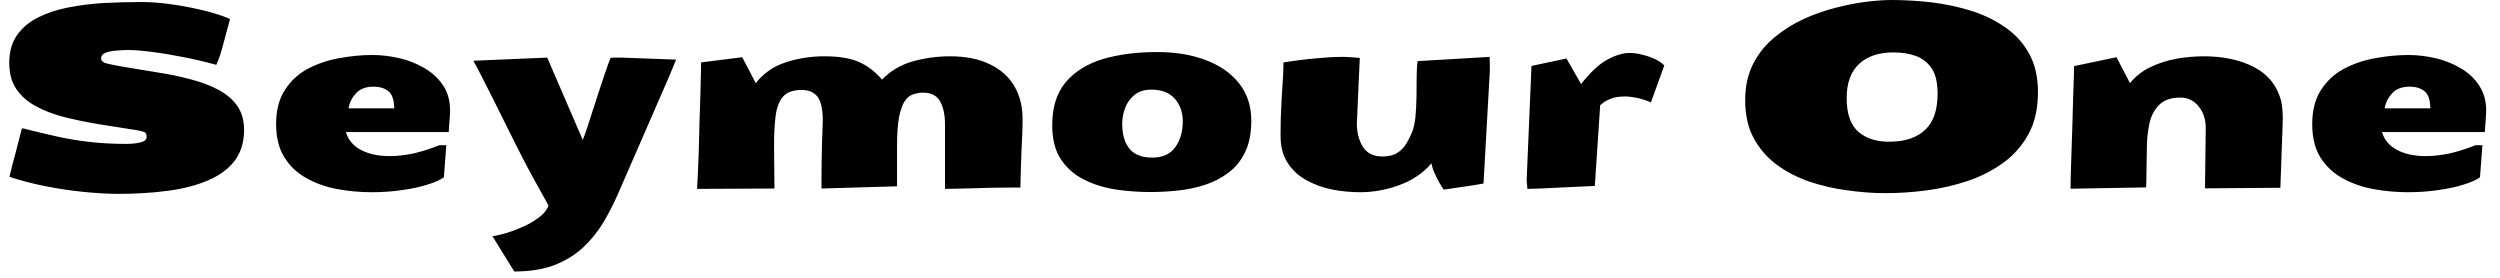 <svg width="135" height="15" viewBox="0 0 135 15" fill="none" xmlns="http://www.w3.org/2000/svg">
<path d="M6.35 10.47C5.77 10.463 5.15 10.427 4.49 10.36C3.83 10.293 3.16 10.193 2.48 10.06C1.8 9.927 1.143 9.757 0.51 9.55C0.617 9.09 0.727 8.66 0.84 8.26C0.947 7.853 1.057 7.427 1.17 6.98C1.17 6.947 1.19 6.93 1.23 6.93C1.89 7.097 2.503 7.243 3.07 7.37C3.637 7.497 4.217 7.593 4.81 7.66C5.41 7.733 6.087 7.77 6.84 7.77C6.993 7.77 7.153 7.76 7.32 7.74C7.487 7.72 7.63 7.683 7.75 7.63C7.863 7.577 7.92 7.497 7.92 7.39C7.92 7.23 7.86 7.137 7.74 7.11C7.62 7.077 7.523 7.053 7.45 7.04C6.73 6.927 6.03 6.817 5.35 6.71C4.677 6.597 4.047 6.467 3.46 6.32C2.873 6.167 2.357 5.967 1.91 5.72C1.47 5.48 1.123 5.17 0.87 4.79C0.623 4.417 0.5 3.95 0.5 3.39C0.5 2.79 0.64 2.293 0.92 1.9C1.2 1.5 1.58 1.18 2.06 0.94C2.54 0.7 3.087 0.52 3.7 0.4C4.313 0.28 4.96 0.2 5.64 0.16C6.313 0.127 6.98 0.11 7.64 0.11C8.04 0.11 8.47 0.137 8.93 0.19C9.39 0.243 9.847 0.317 10.3 0.41C10.747 0.497 11.157 0.597 11.53 0.71C11.903 0.817 12.2 0.923 12.42 1.03C12.26 1.61 12.13 2.093 12.03 2.48C11.93 2.873 11.813 3.213 11.68 3.5C11.047 3.327 10.43 3.183 9.83 3.07C9.223 2.95 8.67 2.86 8.17 2.8C7.663 2.733 7.243 2.7 6.91 2.7C6.743 2.7 6.547 2.71 6.32 2.73C6.093 2.743 5.893 2.78 5.72 2.84C5.547 2.907 5.46 3.01 5.46 3.15C5.46 3.29 5.577 3.387 5.81 3.44C6.037 3.493 6.367 3.557 6.8 3.63C7.373 3.723 7.96 3.82 8.56 3.92C9.16 4.013 9.733 4.133 10.28 4.28C10.833 4.42 11.327 4.603 11.76 4.83C12.2 5.057 12.547 5.347 12.8 5.7C13.053 6.053 13.18 6.493 13.18 7.02C13.18 7.673 13.013 8.223 12.68 8.67C12.347 9.11 11.873 9.463 11.26 9.73C10.647 9.997 9.923 10.187 9.09 10.3C8.257 10.413 7.343 10.47 6.35 10.47ZM20.08 10.38C19.447 10.38 18.823 10.323 18.21 10.21C17.597 10.097 17.043 9.9 16.55 9.62C16.05 9.347 15.653 8.973 15.36 8.5C15.06 8.027 14.91 7.427 14.91 6.7C14.91 5.953 15.07 5.337 15.39 4.85C15.703 4.363 16.117 3.983 16.63 3.71C17.15 3.437 17.713 3.247 18.32 3.14C18.933 3.027 19.53 2.97 20.11 2.97C20.577 2.97 21.06 3.027 21.56 3.14C22.053 3.253 22.513 3.437 22.94 3.69C23.36 3.937 23.7 4.26 23.96 4.66C24.213 5.067 24.327 5.557 24.3 6.13C24.3 6.183 24.297 6.237 24.29 6.29L24.23 7.13H18.68C18.793 7.543 19.06 7.863 19.48 8.09C19.9 8.317 20.423 8.43 21.05 8.43C21.437 8.43 21.857 8.383 22.31 8.29C22.757 8.19 23.23 8.04 23.73 7.84H24.1L23.97 9.57C23.79 9.71 23.503 9.84 23.11 9.96C22.723 10.087 22.267 10.187 21.74 10.26C21.213 10.34 20.66 10.38 20.08 10.38ZM18.82 5.85H21.29C21.283 5.403 21.18 5.097 20.98 4.93C20.773 4.763 20.503 4.68 20.17 4.68C19.763 4.68 19.45 4.797 19.23 5.03C19.01 5.27 18.873 5.543 18.82 5.85ZM27.77 14.66L26.59 12.75C26.69 12.75 26.883 12.71 27.17 12.63C27.457 12.557 27.77 12.447 28.11 12.3C28.457 12.16 28.77 11.987 29.05 11.78C29.337 11.58 29.527 11.353 29.62 11.1L29.05 10.07C28.837 9.697 28.593 9.247 28.32 8.72C28.047 8.193 27.767 7.64 27.48 7.06C27.193 6.487 26.92 5.937 26.66 5.41C26.393 4.883 26.163 4.43 25.97 4.05C25.777 3.67 25.64 3.413 25.56 3.28L29.55 3.11L31.47 7.56C31.537 7.393 31.62 7.16 31.72 6.86C31.813 6.56 31.92 6.23 32.04 5.87C32.153 5.51 32.27 5.15 32.39 4.79C32.51 4.43 32.62 4.103 32.72 3.81C32.82 3.517 32.903 3.287 32.97 3.12C33.07 3.113 33.167 3.11 33.26 3.11C33.36 3.11 33.463 3.11 33.57 3.11L36.51 3.22L36.15 4.09L33.35 10.52C33.123 11.033 32.863 11.537 32.57 12.03C32.27 12.523 31.91 12.967 31.49 13.36C31.07 13.753 30.557 14.07 29.95 14.31C29.35 14.543 28.623 14.66 27.77 14.66ZM41.82 10.18L37.64 10.2L37.68 9.48C37.693 9.167 37.71 8.763 37.73 8.27C37.743 7.783 37.757 7.263 37.77 6.71C37.79 6.163 37.807 5.643 37.82 5.15C37.827 4.657 37.837 4.243 37.85 3.91C37.857 3.583 37.86 3.403 37.86 3.37L40.08 3.09L40.81 4.49C41.243 3.943 41.79 3.567 42.45 3.36C43.11 3.147 43.8 3.04 44.52 3.04C45.3 3.04 45.923 3.143 46.39 3.35C46.857 3.557 47.27 3.873 47.63 4.3C48.083 3.827 48.64 3.497 49.3 3.31C49.96 3.13 50.627 3.04 51.3 3.04C52.153 3.04 52.87 3.183 53.45 3.47C54.037 3.75 54.48 4.147 54.78 4.66C55.073 5.167 55.22 5.757 55.22 6.43C55.22 6.597 55.217 6.81 55.21 7.07C55.197 7.323 55.18 7.69 55.16 8.17C55.14 8.643 55.12 9.297 55.1 10.13C54.94 10.123 54.717 10.123 54.43 10.13C54.137 10.13 53.817 10.133 53.47 10.14C53.123 10.147 52.783 10.157 52.45 10.17C52.117 10.177 51.823 10.183 51.57 10.19C51.31 10.197 51.13 10.2 51.03 10.2V6.71C51.03 6.183 50.933 5.757 50.74 5.43C50.54 5.11 50.19 4.97 49.69 5.01C49.543 5.023 49.397 5.06 49.25 5.12C49.103 5.173 48.97 5.29 48.85 5.47C48.73 5.657 48.63 5.94 48.55 6.32C48.477 6.707 48.44 7.237 48.44 7.91V10.06L44.36 10.18V9.63C44.36 9.35 44.363 9.033 44.37 8.68C44.377 8.333 44.383 7.997 44.39 7.67C44.403 7.337 44.413 7.063 44.42 6.85C44.427 6.63 44.43 6.513 44.43 6.5C44.43 5.86 44.323 5.42 44.11 5.18C43.903 4.94 43.583 4.833 43.15 4.86C42.71 4.887 42.397 5.037 42.21 5.31C42.023 5.583 41.91 5.937 41.87 6.37C41.823 6.803 41.8 7.273 41.8 7.78V8.05C41.8 8.29 41.803 8.6 41.81 8.98C41.817 9.36 41.82 9.76 41.82 10.18ZM62.11 10.37C61.477 10.37 60.85 10.323 60.23 10.23C59.603 10.13 59.033 9.95 58.52 9.69C58.007 9.43 57.593 9.063 57.28 8.59C56.973 8.117 56.82 7.507 56.82 6.76C56.82 5.793 57.06 5.023 57.54 4.45C58.027 3.87 58.697 3.45 59.55 3.19C60.41 2.937 61.393 2.81 62.5 2.81C63.467 2.81 64.333 2.953 65.1 3.24C65.867 3.527 66.47 3.947 66.91 4.5C67.35 5.053 67.57 5.727 67.57 6.52C67.57 7.187 67.46 7.75 67.24 8.21C67.02 8.67 66.72 9.04 66.34 9.32C65.967 9.607 65.543 9.827 65.07 9.98C64.597 10.133 64.107 10.237 63.6 10.29C63.087 10.343 62.59 10.37 62.11 10.37ZM62.22 8.51C62.787 8.51 63.203 8.32 63.47 7.94C63.737 7.567 63.87 7.103 63.87 6.55C63.87 6.07 63.727 5.663 63.44 5.33C63.147 5.003 62.727 4.84 62.18 4.84C61.807 4.84 61.503 4.933 61.27 5.12C61.037 5.307 60.867 5.54 60.76 5.82C60.653 6.107 60.6 6.4 60.6 6.7C60.6 7.273 60.733 7.72 61 8.04C61.26 8.353 61.667 8.51 62.22 8.51ZM73.45 10.38C72.93 10.38 72.417 10.33 71.91 10.23C71.403 10.123 70.943 9.953 70.53 9.72C70.11 9.487 69.777 9.177 69.53 8.79C69.277 8.403 69.15 7.92 69.15 7.34C69.15 6.693 69.163 6.153 69.19 5.72C69.21 5.287 69.233 4.89 69.26 4.53C69.287 4.17 69.303 3.783 69.31 3.37C69.497 3.343 69.773 3.303 70.14 3.25C70.507 3.203 70.897 3.163 71.31 3.13C71.73 3.09 72.107 3.07 72.44 3.07C72.627 3.07 72.803 3.077 72.97 3.09C73.13 3.103 73.283 3.117 73.43 3.13C73.417 3.423 73.4 3.767 73.38 4.16C73.36 4.553 73.343 4.937 73.33 5.31C73.31 5.683 73.297 5.997 73.29 6.25C73.277 6.503 73.27 6.637 73.27 6.65C73.27 7.15 73.377 7.573 73.59 7.92C73.81 8.273 74.163 8.45 74.65 8.45C74.99 8.45 75.26 8.383 75.46 8.25C75.66 8.123 75.82 7.96 75.94 7.76C76.053 7.567 76.15 7.377 76.23 7.19C76.323 6.977 76.39 6.7 76.43 6.36C76.463 6.013 76.483 5.647 76.49 5.26C76.497 4.873 76.5 4.507 76.5 4.16C76.5 3.807 76.517 3.52 76.55 3.3C76.877 3.28 77.217 3.26 77.57 3.24C77.923 3.22 78.33 3.197 78.79 3.17C79.25 3.143 79.8 3.11 80.44 3.07C80.447 3.203 80.45 3.333 80.45 3.46C80.45 3.587 80.45 3.713 80.45 3.84L80.11 9.91C79.863 9.957 79.58 10.003 79.26 10.05C78.947 10.097 78.513 10.16 77.96 10.24C77.907 10.167 77.833 10.05 77.74 9.89C77.647 9.73 77.557 9.553 77.47 9.36C77.383 9.167 77.327 8.987 77.3 8.82C76.833 9.36 76.25 9.753 75.55 10C74.857 10.253 74.157 10.38 73.45 10.38ZM83.16 10.18L82.48 10.2C82.473 10.12 82.467 10.037 82.46 9.95C82.447 9.87 82.44 9.787 82.44 9.7L82.7 3.56L84.59 3.16L85.38 4.54C85.867 3.913 86.333 3.477 86.78 3.23C87.227 2.983 87.63 2.86 87.99 2.86C88.237 2.86 88.49 2.897 88.75 2.97C89.01 3.037 89.243 3.123 89.45 3.23C89.65 3.337 89.79 3.44 89.87 3.54L89.15 5.53C88.87 5.41 88.613 5.327 88.38 5.28C88.14 5.233 87.923 5.21 87.73 5.21C87.43 5.21 87.183 5.25 86.99 5.33C86.797 5.403 86.653 5.48 86.56 5.56C86.467 5.64 86.417 5.68 86.41 5.68L86.12 10.04L83.16 10.18ZM101.82 10.43C101.16 10.43 100.473 10.38 99.76 10.28C99.053 10.187 98.37 10.03 97.71 9.81C97.057 9.583 96.47 9.28 95.95 8.9C95.43 8.513 95.013 8.033 94.7 7.46C94.393 6.893 94.24 6.21 94.24 5.41C94.24 4.663 94.383 4.01 94.67 3.45C94.957 2.89 95.34 2.413 95.82 2.02C96.3 1.62 96.83 1.287 97.41 1.02C97.99 0.76 98.573 0.557 99.16 0.41C99.753 0.257 100.31 0.15 100.83 0.09C101.343 0.03 101.773 0 102.12 0C102.84 0 103.577 0.043 104.33 0.13C105.077 0.223 105.79 0.377 106.47 0.59C107.157 0.81 107.767 1.11 108.3 1.49C108.84 1.863 109.267 2.337 109.58 2.91C109.893 3.483 110.05 4.17 110.05 4.97C110.05 5.85 109.883 6.6 109.55 7.22C109.21 7.847 108.757 8.367 108.19 8.78C107.617 9.2 106.973 9.53 106.26 9.77C105.547 10.01 104.807 10.18 104.04 10.28C103.28 10.38 102.54 10.43 101.82 10.43ZM102.15 7.65C102.937 7.63 103.547 7.41 103.98 6.99C104.413 6.577 104.63 5.93 104.63 5.05C104.63 4.483 104.53 4.04 104.33 3.72C104.123 3.4 103.84 3.17 103.48 3.03C103.12 2.897 102.703 2.83 102.23 2.83C101.457 2.83 100.843 3.037 100.39 3.45C99.943 3.87 99.72 4.487 99.72 5.3C99.72 6.16 99.94 6.773 100.38 7.14C100.82 7.507 101.41 7.677 102.15 7.65ZM115.89 10.12L111.81 10.19C111.81 10.077 111.813 9.84 111.82 9.48C111.833 9.127 111.847 8.707 111.86 8.22C111.88 7.733 111.897 7.23 111.91 6.71C111.923 6.183 111.937 5.69 111.95 5.23C111.963 4.77 111.977 4.387 111.99 4.08C111.997 3.78 112 3.61 112 3.57L114.29 3.09L115.02 4.49C115.307 4.13 115.67 3.843 116.11 3.63C116.55 3.417 117.023 3.263 117.53 3.17C118.03 3.083 118.52 3.04 119 3.04C120.073 3.04 120.983 3.237 121.73 3.63C122.477 4.017 122.96 4.62 123.18 5.44C123.213 5.6 123.237 5.763 123.25 5.93C123.263 6.097 123.27 6.263 123.27 6.43C123.27 6.597 123.263 6.81 123.25 7.07C123.237 7.33 123.223 7.7 123.21 8.18C123.19 8.66 123.167 9.313 123.14 10.14L119.07 10.17L119.11 6.91C119.11 6.45 118.983 6.063 118.73 5.75C118.477 5.43 118.147 5.27 117.74 5.27C117.233 5.27 116.85 5.403 116.59 5.67C116.323 5.937 116.147 6.283 116.06 6.71C115.973 7.13 115.93 7.577 115.93 8.05C115.93 8.17 115.927 8.343 115.92 8.57C115.913 8.797 115.91 9.03 115.91 9.27C115.91 9.503 115.907 9.703 115.9 9.87C115.893 10.037 115.89 10.12 115.89 10.12ZM130.03 10.38C129.397 10.38 128.773 10.323 128.16 10.21C127.547 10.097 126.99 9.9 126.49 9.62C125.997 9.347 125.6 8.973 125.3 8.5C125.007 8.027 124.86 7.427 124.86 6.7C124.86 5.953 125.02 5.337 125.34 4.85C125.653 4.363 126.067 3.983 126.58 3.71C127.1 3.437 127.663 3.247 128.27 3.14C128.883 3.027 129.48 2.97 130.06 2.97C130.527 2.97 131.01 3.027 131.51 3.14C132.003 3.253 132.463 3.437 132.89 3.69C133.31 3.937 133.647 4.26 133.9 4.66C134.16 5.067 134.277 5.557 134.25 6.13C134.25 6.183 134.247 6.237 134.24 6.29L134.18 7.13H128.63C128.743 7.543 129.01 7.863 129.43 8.09C129.85 8.317 130.373 8.43 131 8.43C131.387 8.43 131.807 8.383 132.26 8.29C132.707 8.19 133.18 8.04 133.68 7.84H134.05L133.92 9.57C133.733 9.71 133.447 9.84 133.06 9.96C132.673 10.087 132.217 10.187 131.69 10.26C131.163 10.34 130.61 10.38 130.03 10.38ZM128.77 5.85H131.24C131.233 5.403 131.13 5.097 130.93 4.93C130.723 4.763 130.453 4.68 130.12 4.68C129.713 4.68 129.4 4.797 129.18 5.03C128.96 5.27 128.823 5.543 128.77 5.85Z" fill="black"/>
</svg>
